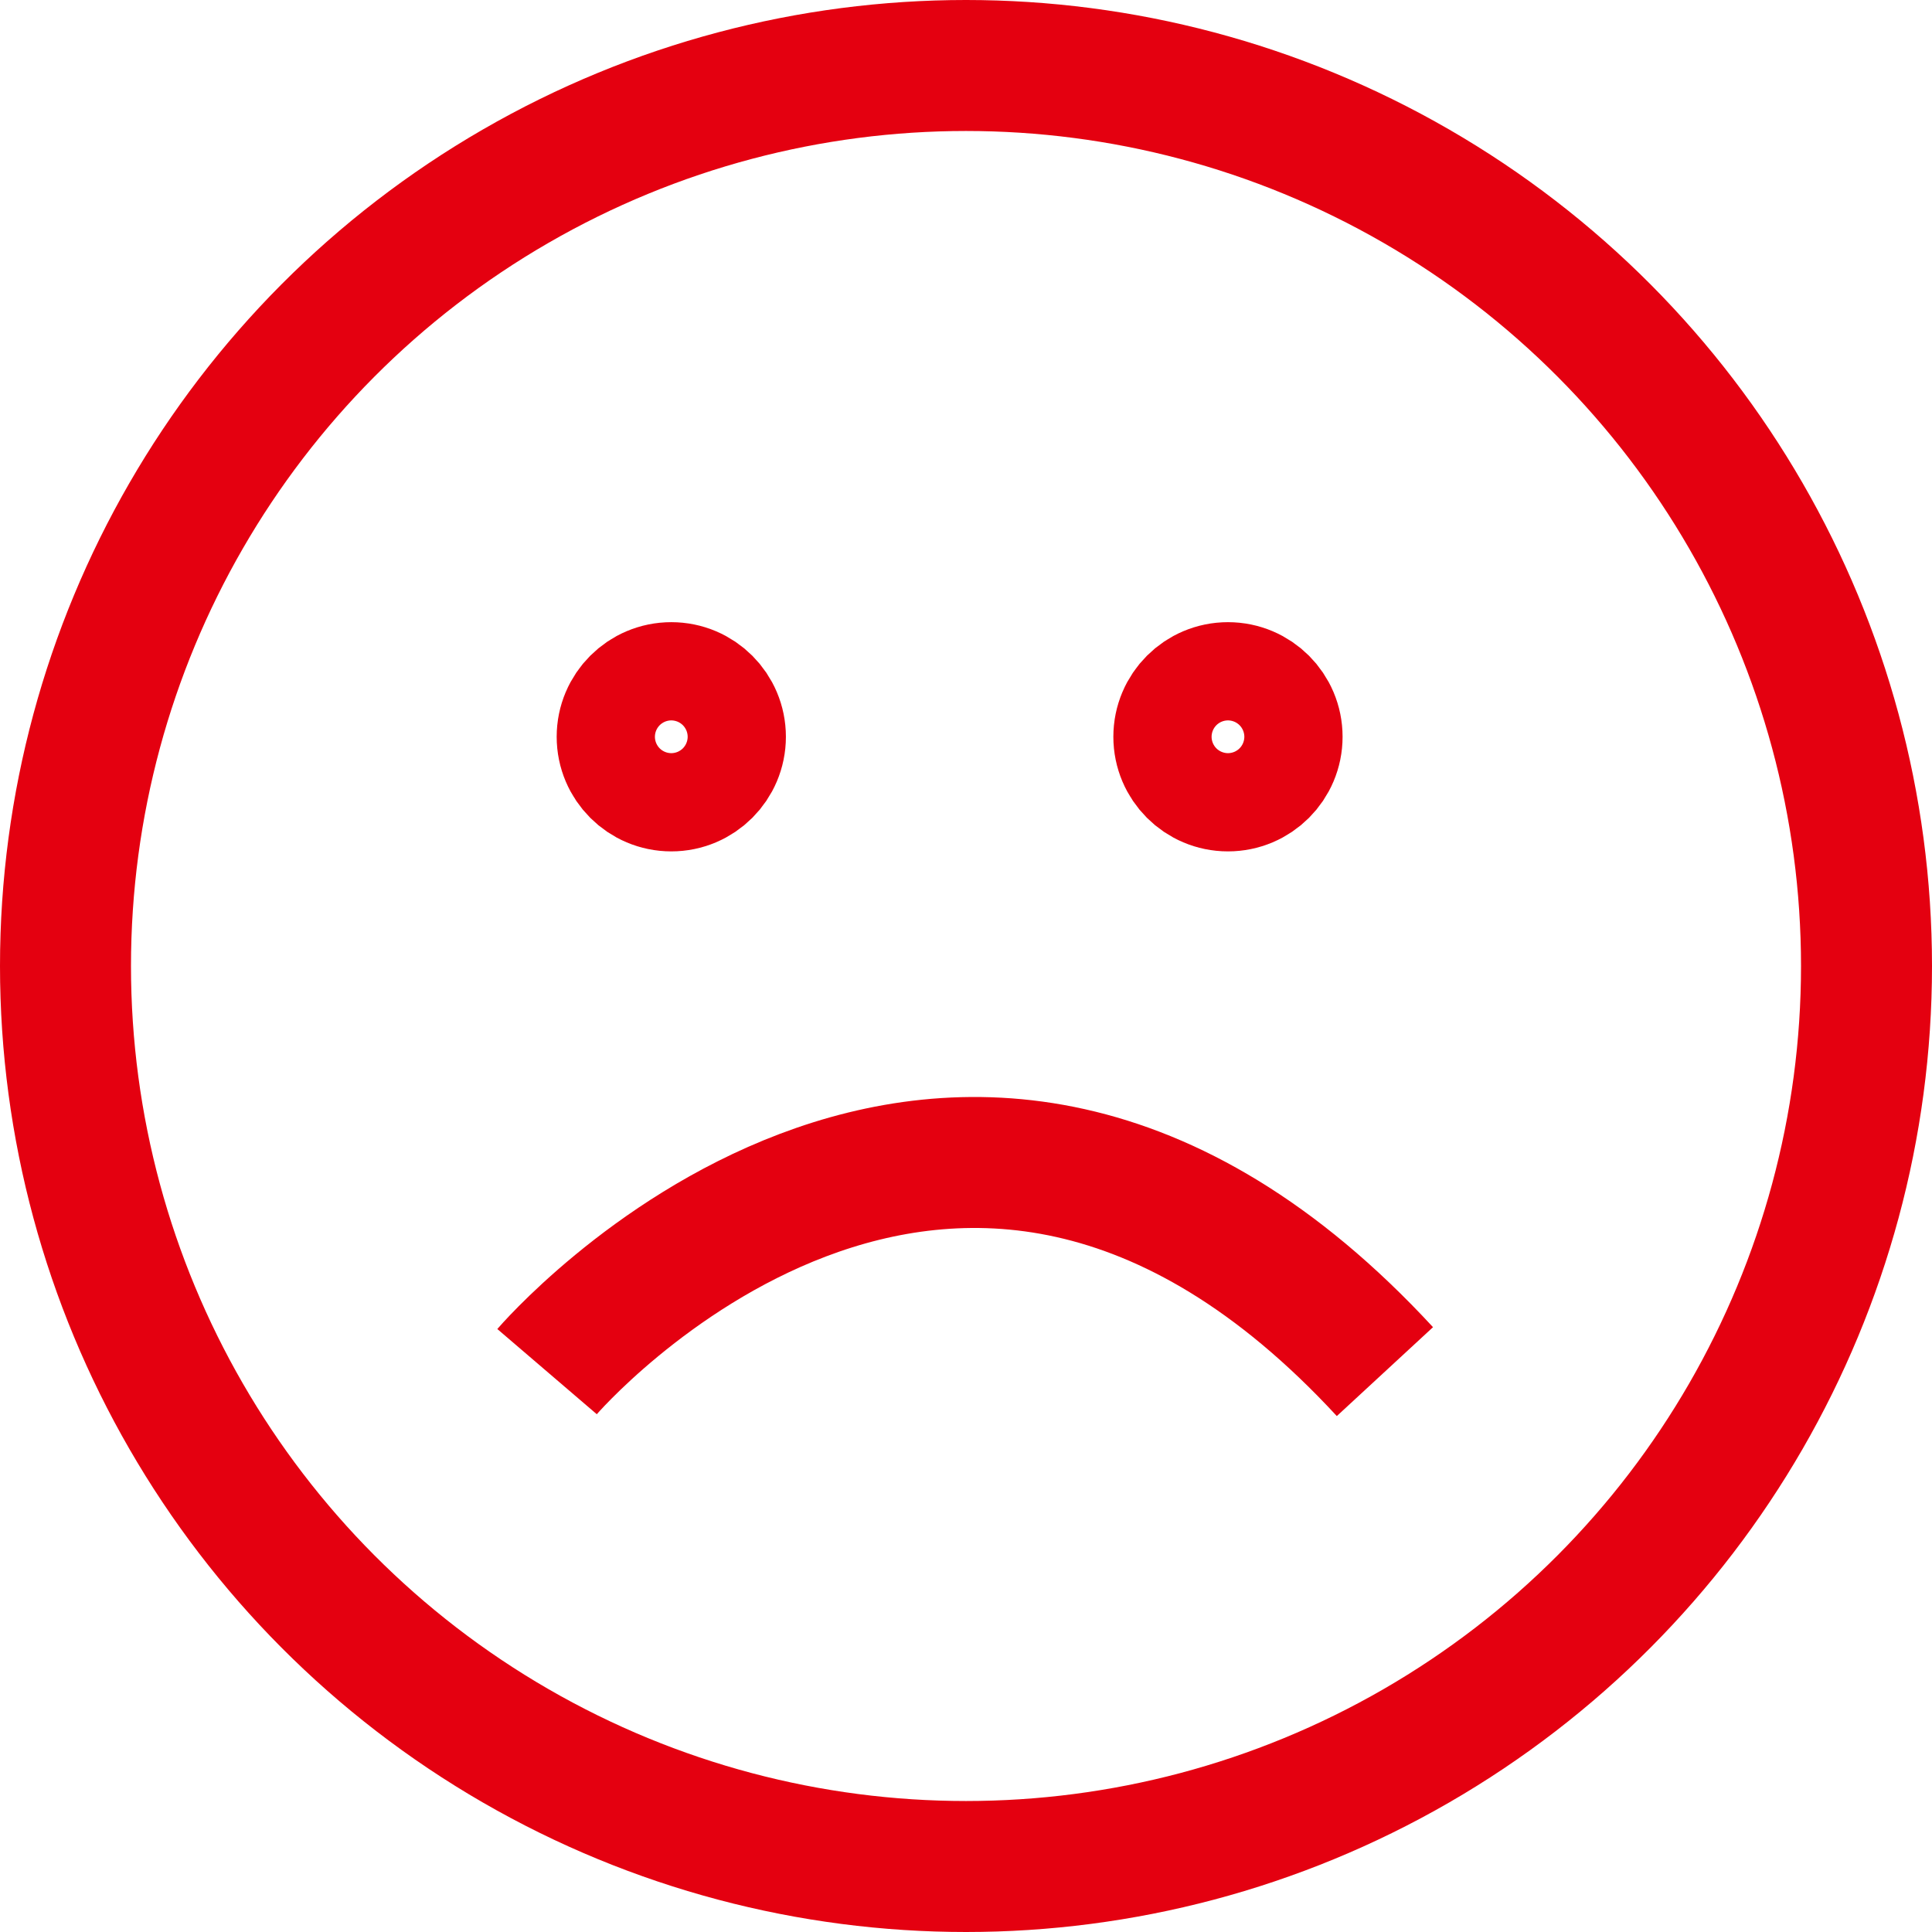<svg xmlns="http://www.w3.org/2000/svg" width="59" height="59" viewBox="0 0 59 59">
  <g id="LPAEmojiRed" transform="translate(-668 -162)">
    <g id="Ellipse_1" data-name="Ellipse 1" transform="translate(668 162)" fill="none" stroke="#e40010" stroke-width="4">
      <circle cx="29.5" cy="29.5" r="29.5" stroke="none"/>
      <circle cx="29.5" cy="29.5" r="27.5" fill="none"/>
    </g>
    <g id="Ellipse_2" data-name="Ellipse 2" transform="translate(685 181)" fill="none" stroke="#e40010" stroke-width="4">
      <circle cx="3.5" cy="3.5" r="3.5" stroke="none"/>
      <circle cx="3.5" cy="3.5" r="1.5" fill="none"/>
    </g>
    <g id="Ellipse_3" data-name="Ellipse 3" transform="translate(702 181)" fill="none" stroke="#e40010" stroke-width="4">
      <circle cx="3.5" cy="3.5" r="3.5" stroke="none"/>
      <circle cx="3.5" cy="3.5" r="1.5" fill="none"/>
    </g>
    <path id="Pfad_74" data-name="Pfad 74" d="M6655.736,206.834s12.309-14.37,25.587,0" transform="translate(-5971.03 -2.947)" fill="none" stroke="#e40010" stroke-width="4"/>
  </g>
</svg>
